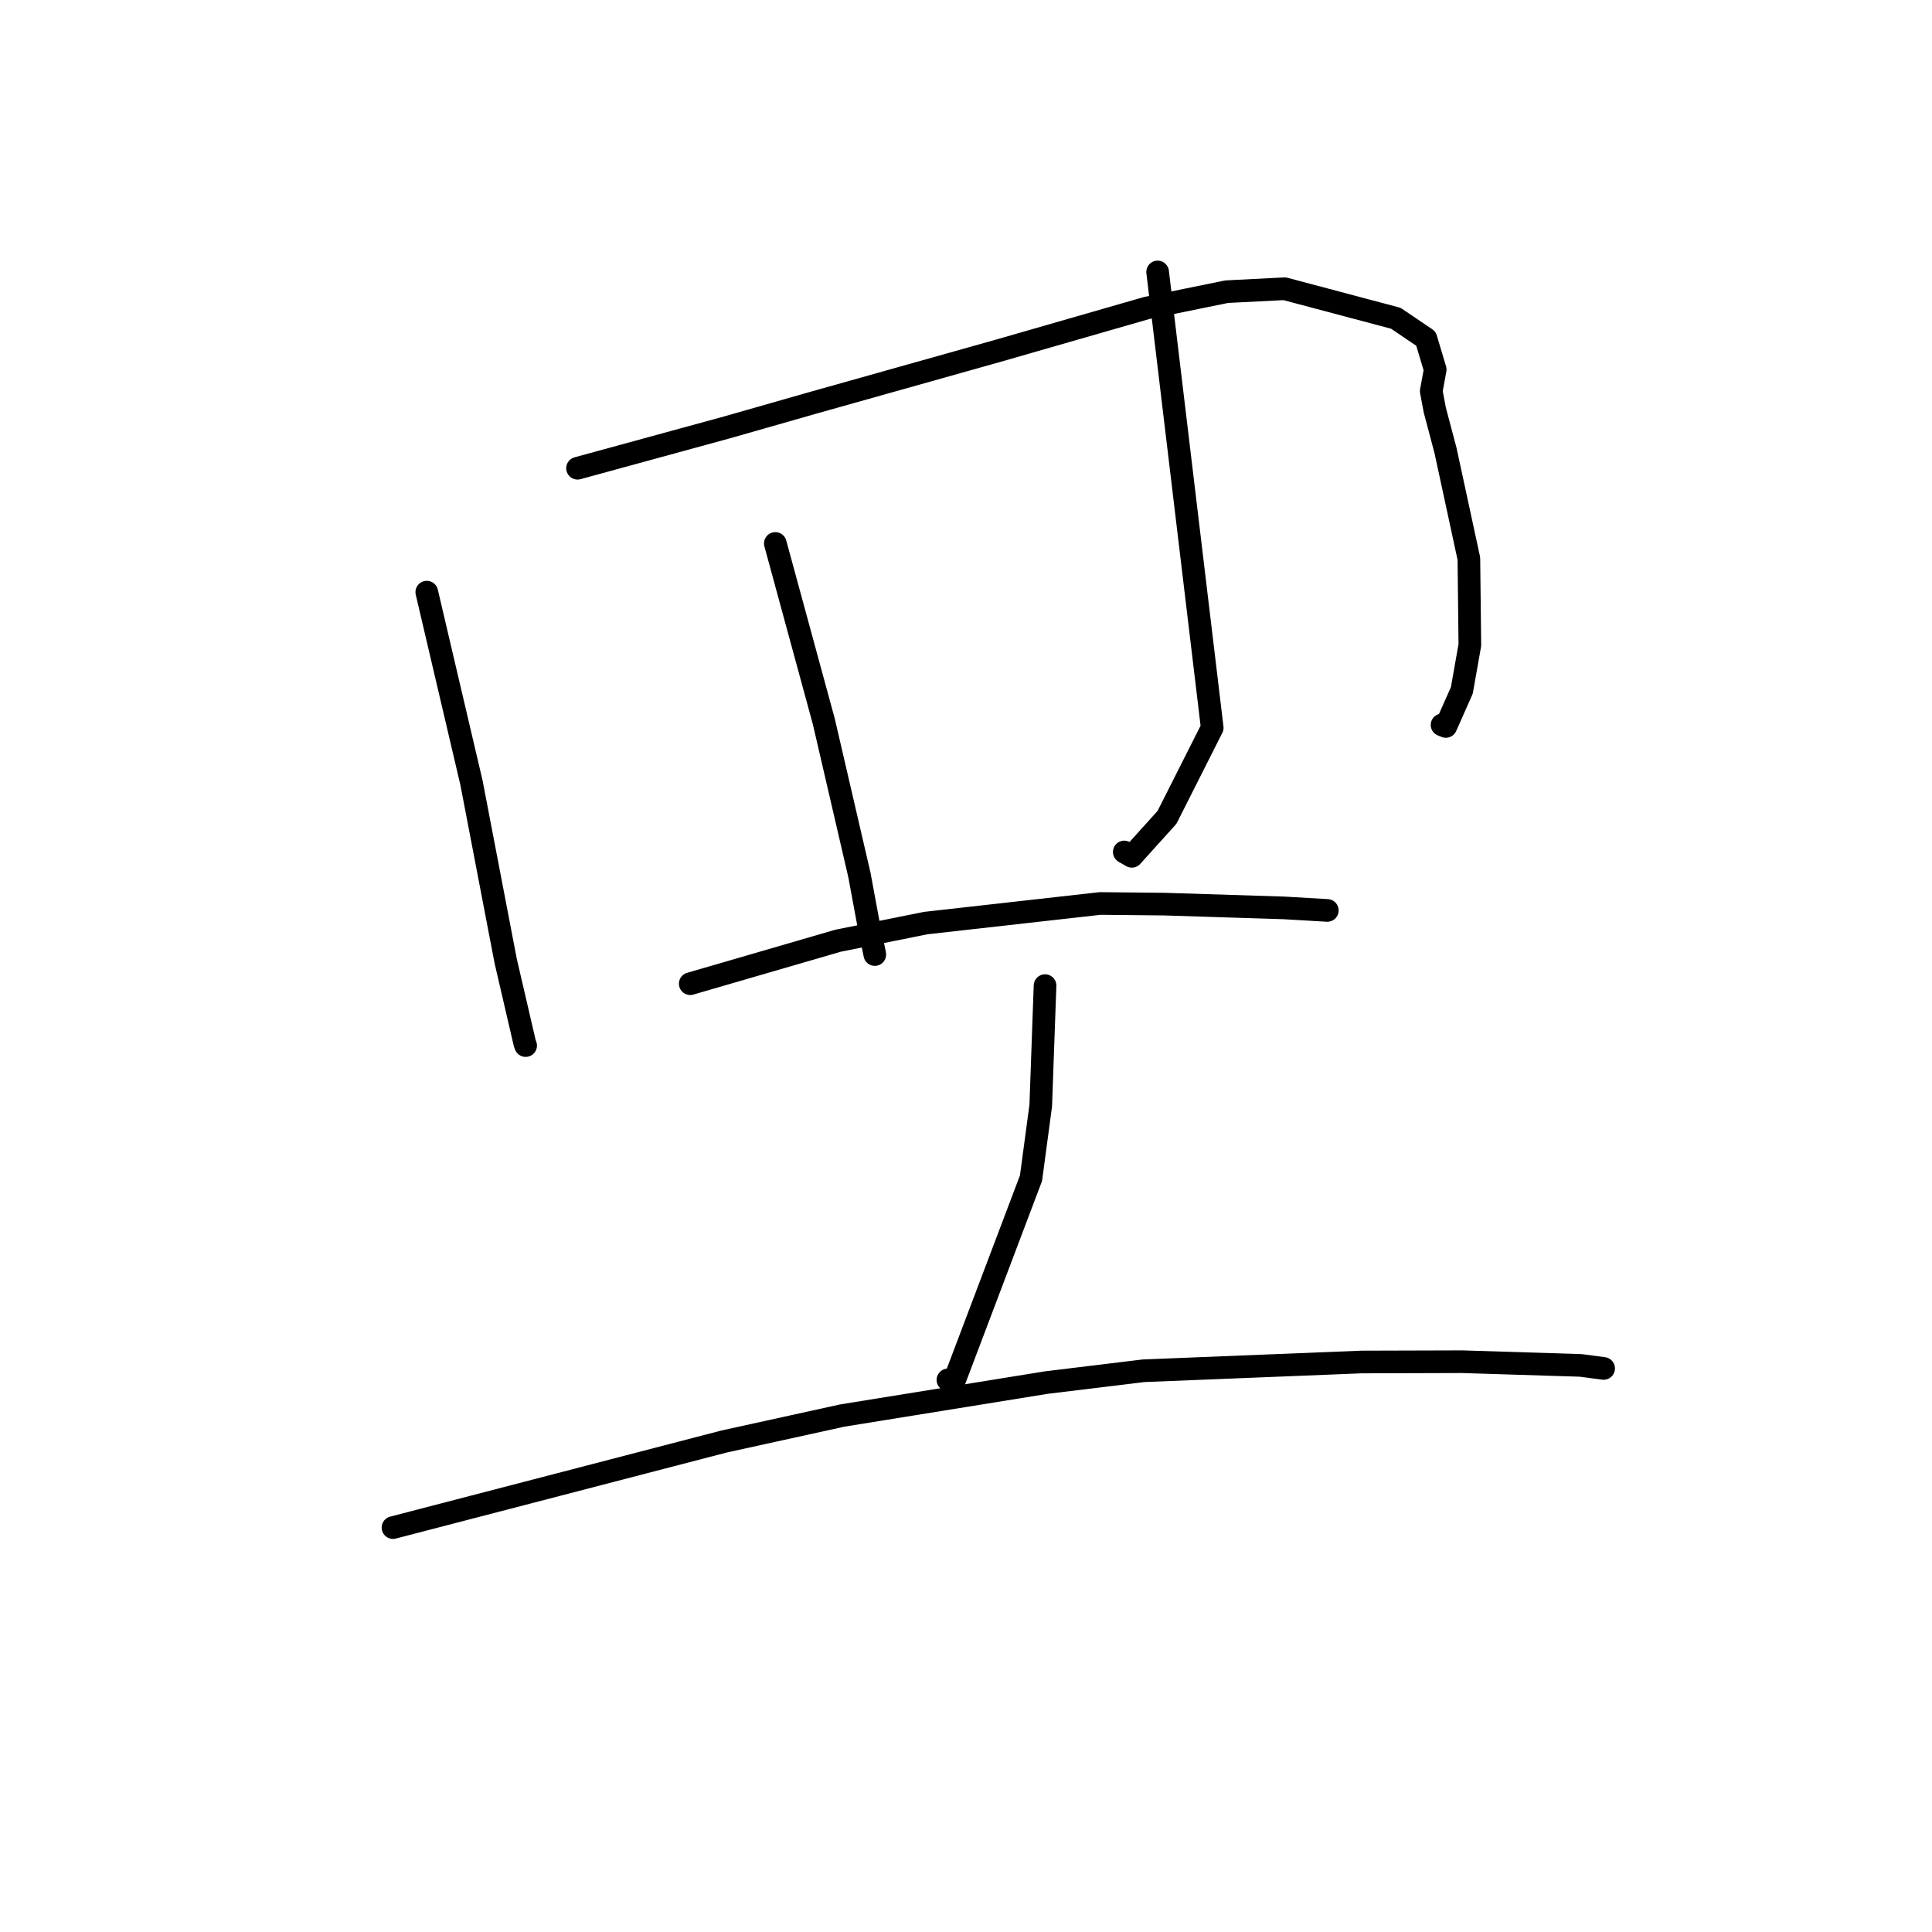 <?xml version="1.0" standalone="no"?>
    <svg width="256" height="256" xmlns="http://www.w3.org/2000/svg" version="1.1">
    <polyline stroke="black" stroke-width="3" stroke-linecap="round" fill="transparent" stroke-linejoin="round" points="56.551 78.463 59.513 91.095 62.476 103.727 67.002 127.323 69.53 138.22 69.651 138.544 " />
        <polyline stroke="black" stroke-width="3" stroke-linecap="round" fill="transparent" stroke-linejoin="round" points="76.526 62.045 86.428 59.338 96.329 56.631 107.672 53.392 132.203 46.494 151.974 40.805 162.538 38.65 170.223 38.259 184.956 42.173 188.946 44.874 190.171 48.971 189.646 51.832 190.116 54.327 191.541 59.705 194.634 74.023 194.764 85.464 193.7 91.484 191.58 96.259 191.079 96.056 " />
        <polyline stroke="black" stroke-width="3" stroke-linecap="round" fill="transparent" stroke-linejoin="round" points="102.735 72.01 105.946 83.801 109.158 95.593 113.88 115.954 115.077 122.418 115.872 126.25 115.916 126.482 " />
        <polyline stroke="black" stroke-width="3" stroke-linecap="round" fill="transparent" stroke-linejoin="round" points="153.392 36.036 157.008 66.235 160.625 96.433 154.633 108.304 149.975 113.467 148.971 112.89 " />
        <polyline stroke="black" stroke-width="3" stroke-linecap="round" fill="transparent" stroke-linejoin="round" points="91.461 130.345 101.251 127.498 111.04 124.652 122.656 122.314 145.769 119.716 154.234 119.8 170.147 120.302 175.355 120.606 175.876 120.637 " />
        <polyline stroke="black" stroke-width="3" stroke-linecap="round" fill="transparent" stroke-linejoin="round" points="138.474 130.599 138.189 138.541 137.905 146.484 136.614 156.114 126.481 182.882 125.605 182.846 " />
        <polyline stroke="black" stroke-width="3" stroke-linecap="round" fill="transparent" stroke-linejoin="round" points="52.074 202.414 74.008 196.712 95.941 191.009 111.608 187.567 138.653 183.198 151.51 181.634 180.389 180.472 193.741 180.433 209.459 180.924 212.467 181.322 212.489 181.324 " />
        </svg>